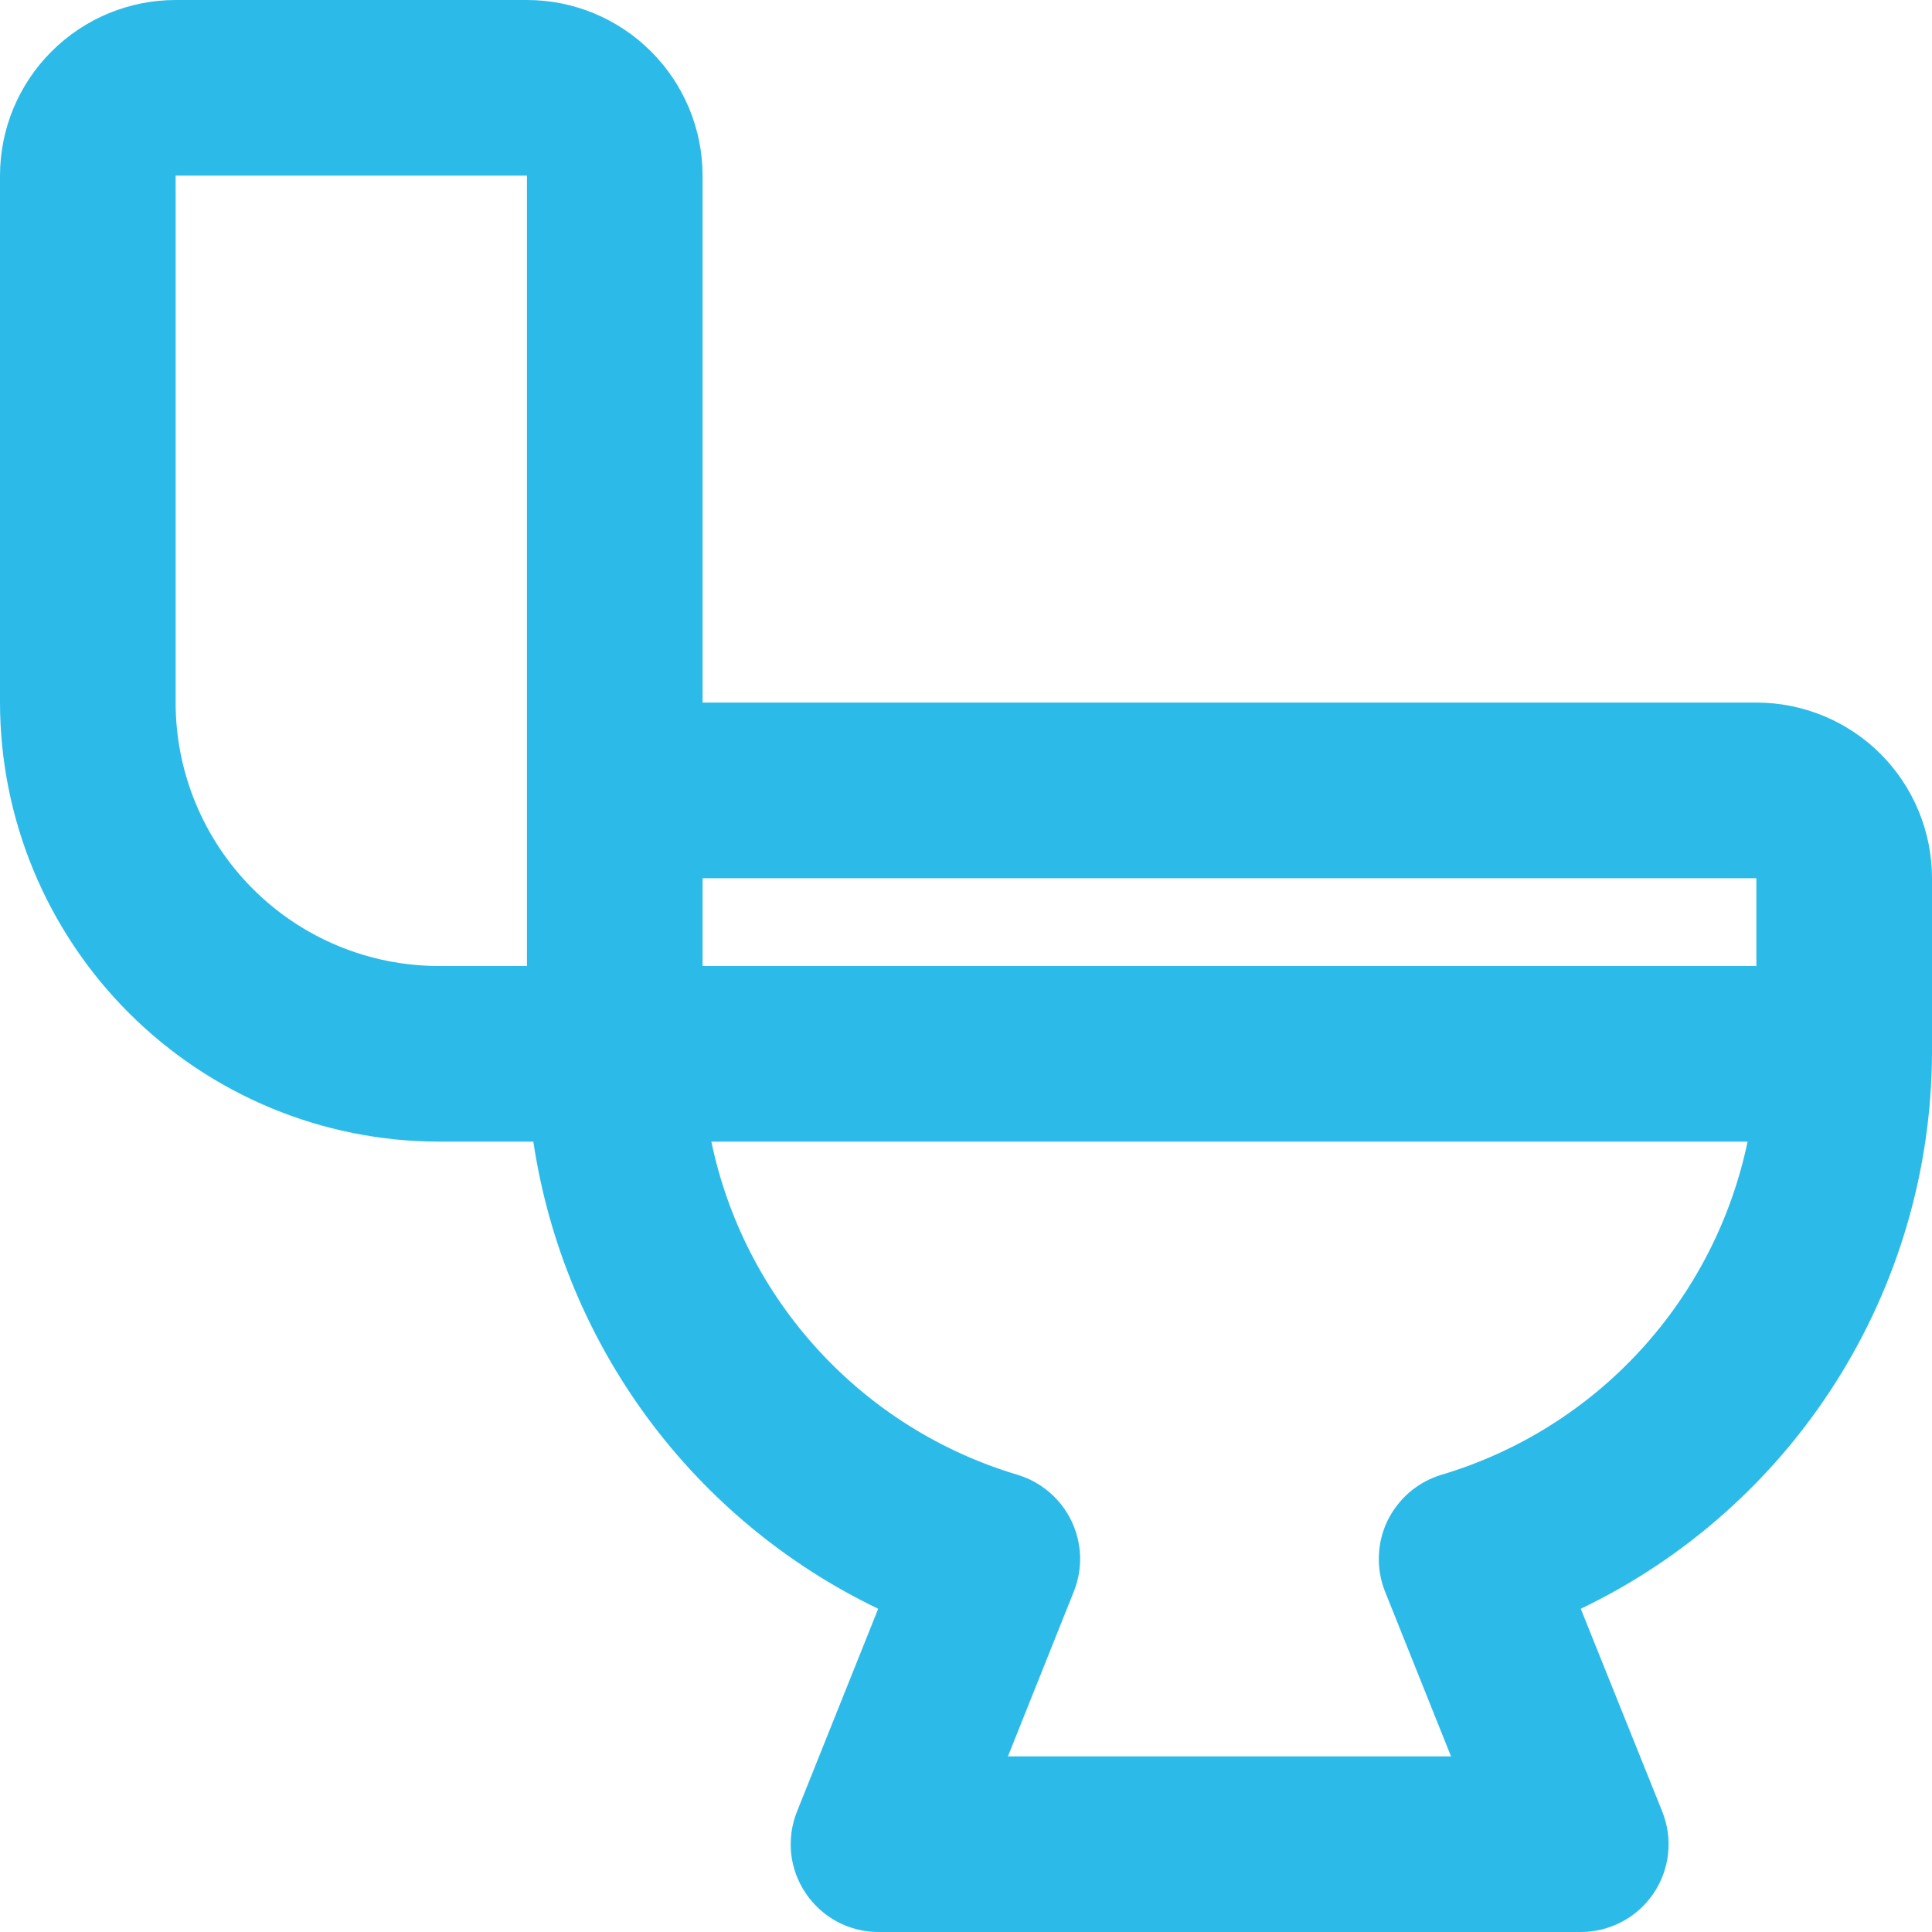 <svg width="20" height="20" viewBox="0 0 20 20" fill="none" xmlns="http://www.w3.org/2000/svg">
<path d="M18.182 7.273H7.273V1.818C7.273 1.336 7.081 0.874 6.74 0.533C6.399 0.192 5.937 0 5.455 0H1.818C1.336 0 0.874 0.192 0.533 0.533C0.192 0.874 0 1.336 0 1.818V7.273C0.001 8.478 0.481 9.633 1.333 10.485C2.185 11.337 3.34 11.817 4.545 11.818H5.521C5.676 12.854 6.083 13.837 6.705 14.68C7.327 15.522 8.146 16.2 9.091 16.654L8.25 18.754C8.195 18.891 8.175 19.04 8.19 19.188C8.206 19.335 8.258 19.477 8.341 19.599C8.424 19.722 8.535 19.823 8.666 19.893C8.797 19.963 8.943 20 9.091 20H16.364C16.512 20 16.659 19.964 16.79 19.894C16.921 19.825 17.033 19.724 17.117 19.601C17.2 19.478 17.252 19.336 17.268 19.189C17.284 19.041 17.263 18.892 17.208 18.754L16.364 16.654C17.448 16.134 18.364 15.32 19.007 14.304C19.65 13.288 19.994 12.111 20 10.909V9.091C20 8.609 19.808 8.146 19.468 7.805C19.127 7.464 18.664 7.273 18.182 7.273ZM18.182 9.091V10H7.273V9.091H18.182ZM1.818 7.273V1.818H5.455V10H4.545C3.822 10 3.128 9.713 2.617 9.201C2.106 8.69 1.818 7.996 1.818 7.273ZM14.925 15.266C14.803 15.302 14.691 15.363 14.594 15.445C14.498 15.527 14.42 15.628 14.364 15.741C14.309 15.855 14.278 15.979 14.274 16.106C14.269 16.232 14.291 16.358 14.338 16.476L15.021 18.182H10.434L11.116 16.476C11.163 16.358 11.185 16.232 11.181 16.106C11.176 15.979 11.145 15.855 11.09 15.741C11.035 15.628 10.957 15.527 10.86 15.445C10.764 15.363 10.651 15.302 10.53 15.266C9.741 15.03 9.03 14.585 8.473 13.978C7.915 13.371 7.532 12.625 7.364 11.818H18.091C17.922 12.625 17.539 13.371 16.982 13.978C16.425 14.585 15.714 15.03 14.925 15.266Z" fill="#2CBBE9"/>
</svg>
